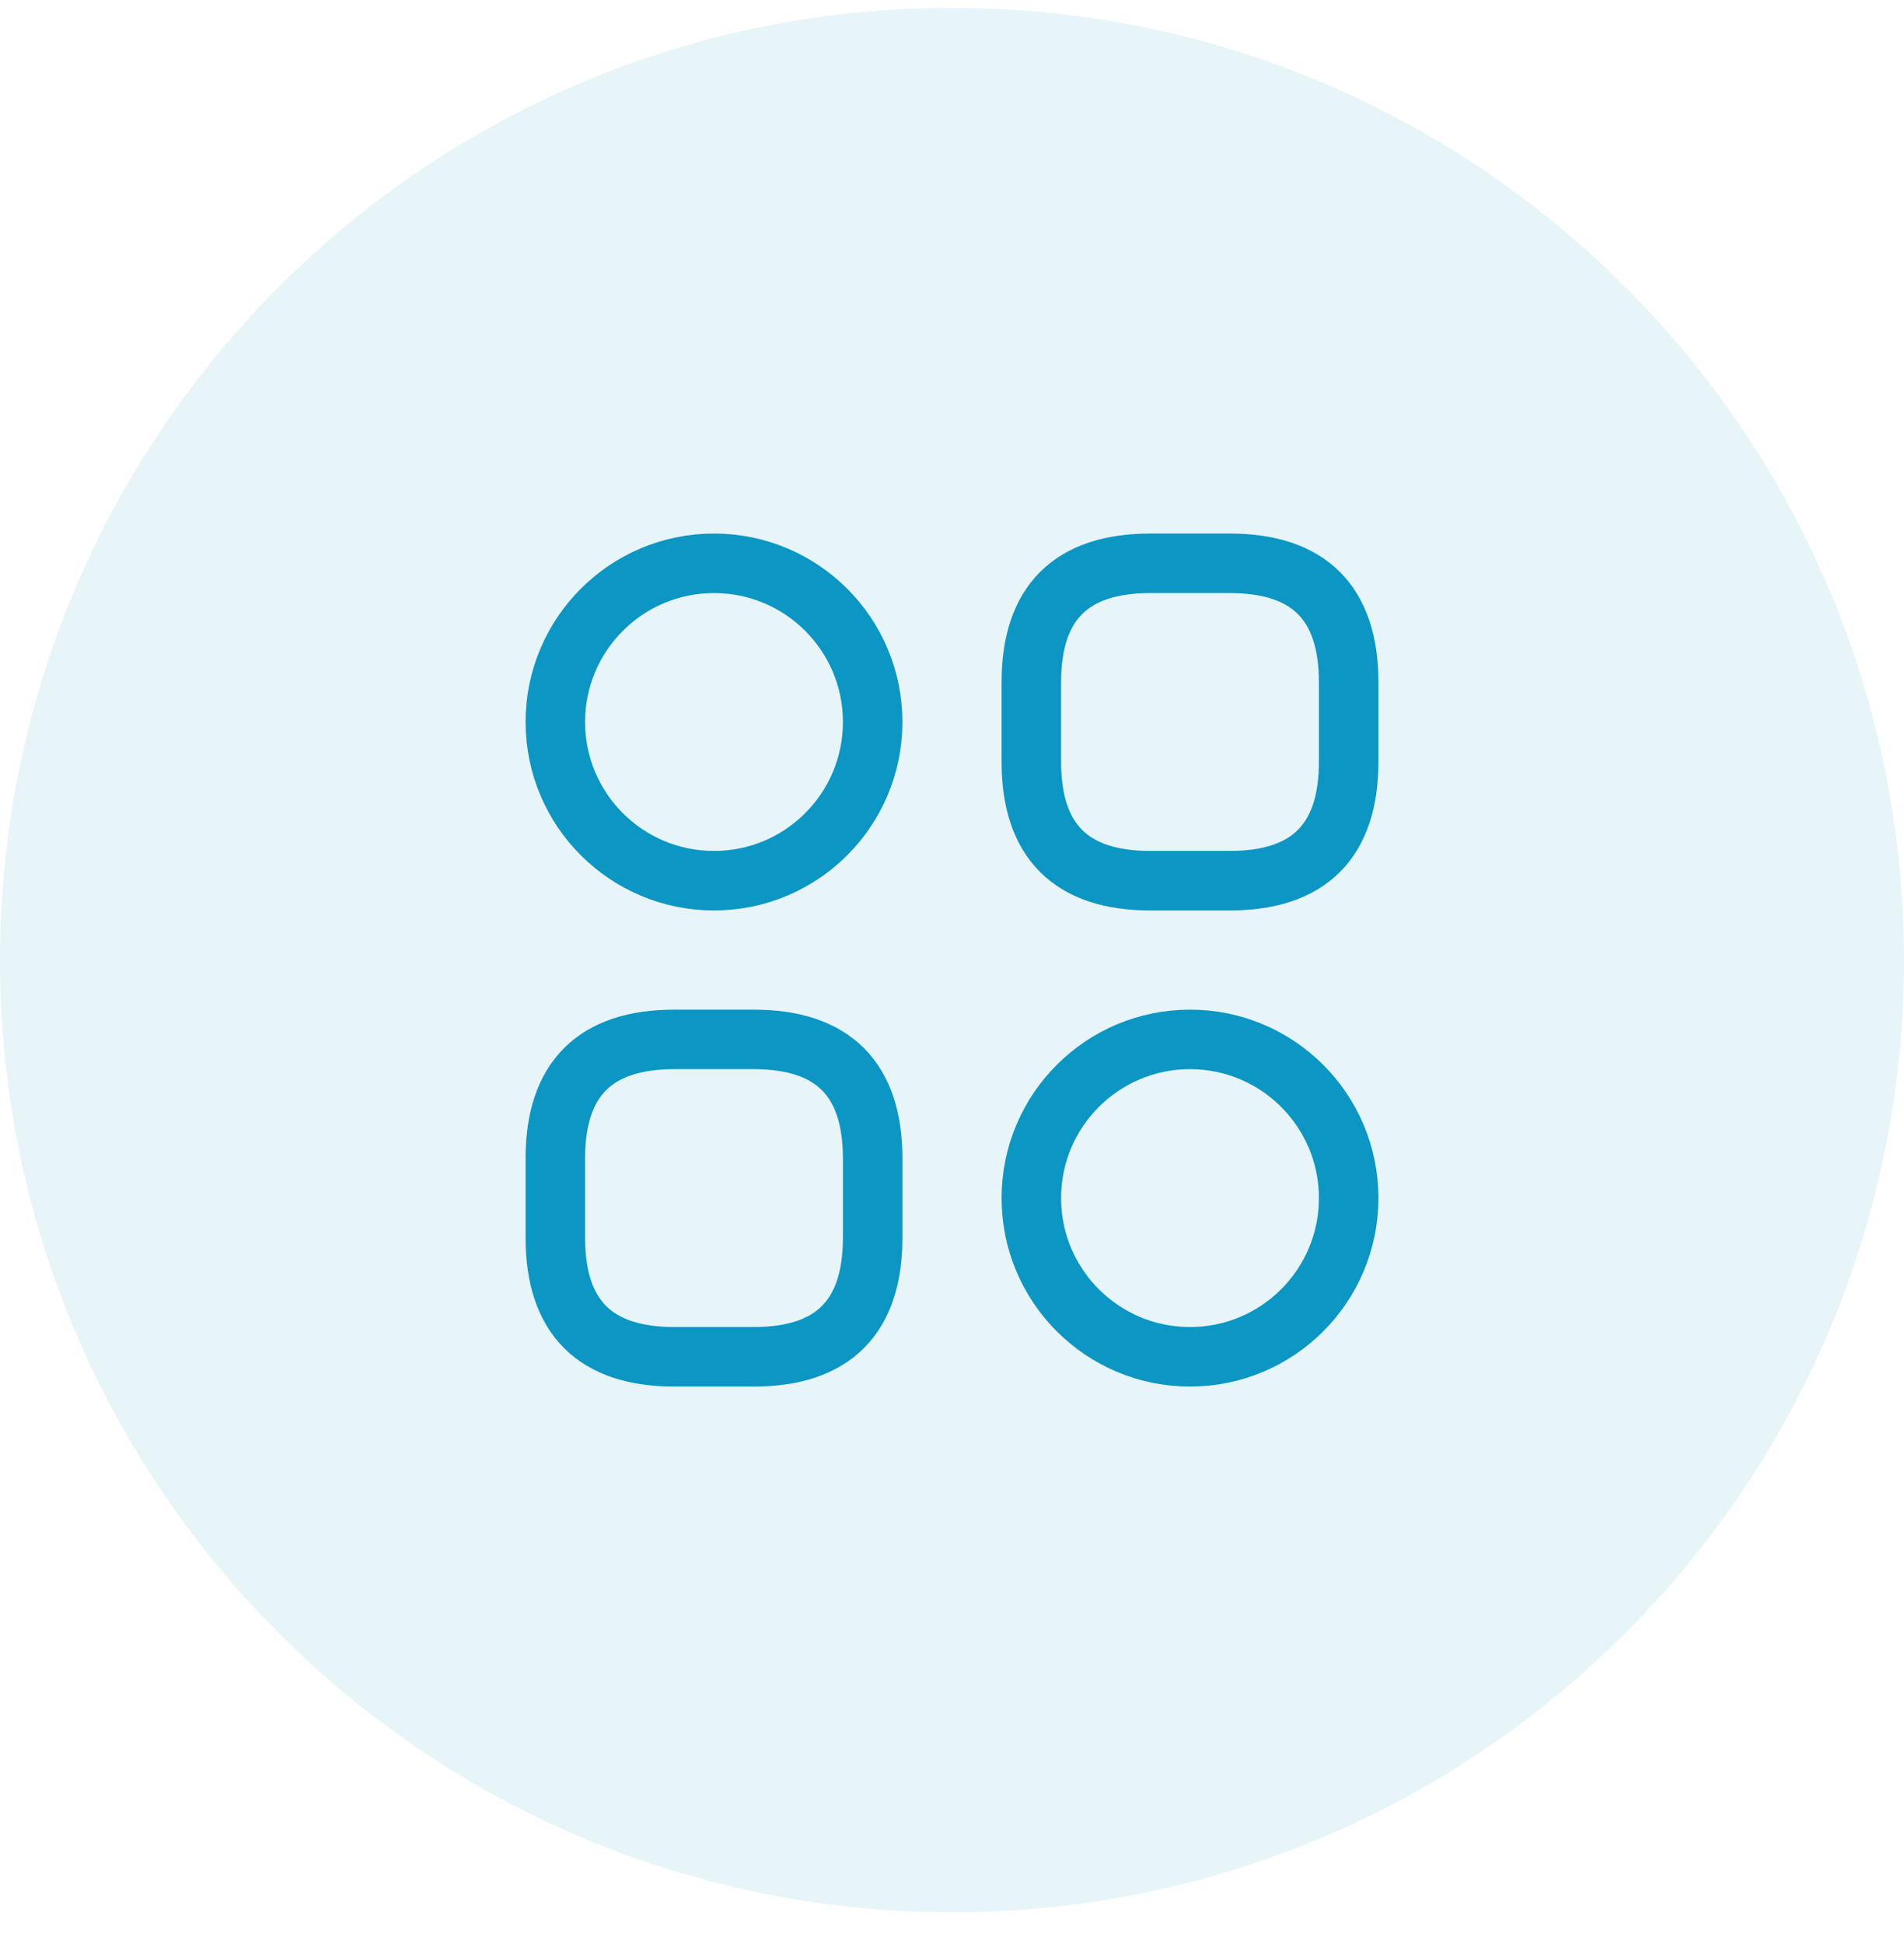 <svg width="48" height="49" viewBox="0 0 48 49" fill="none" xmlns="http://www.w3.org/2000/svg">
<path fill-rule="evenodd" clip-rule="evenodd" d="M24 48.198C37.255 48.198 48 37.453 48 24.198C48 10.943 37.255 0.198 24 0.198C10.745 0.198 0 10.943 0 24.198C0 37.453 10.745 48.198 24 48.198Z" fill="#0C96C4" fill-opacity="0.1"/>
<path d="M29 22.198H31C33 22.198 34 21.198 34 19.198V17.198C34 15.198 33 14.198 31 14.198H29C27 14.198 26 15.198 26 17.198V19.198C26 21.198 27 22.198 29 22.198Z" stroke="#0C96C4" stroke-width="1.5" stroke-miterlimit="10" stroke-linecap="round" stroke-linejoin="round"/>
<path d="M17 34.198H19C21 34.198 22 33.198 22 31.198V29.198C22 27.198 21 26.198 19 26.198H17C15 26.198 14 27.198 14 29.198V31.198C14 33.198 15 34.198 17 34.198Z" stroke="#0C96C4" stroke-width="1.5" stroke-miterlimit="10" stroke-linecap="round" stroke-linejoin="round"/>
<path d="M18 22.198C20.209 22.198 22 20.407 22 18.198C22 15.989 20.209 14.198 18 14.198C15.791 14.198 14 15.989 14 18.198C14 20.407 15.791 22.198 18 22.198Z" stroke="#0C96C4" stroke-width="1.5" stroke-miterlimit="10" stroke-linecap="round" stroke-linejoin="round"/>
<path d="M30 34.198C32.209 34.198 34 32.407 34 30.198C34 27.989 32.209 26.198 30 26.198C27.791 26.198 26 27.989 26 30.198C26 32.407 27.791 34.198 30 34.198Z" stroke="#0C96C4" stroke-width="1.5" stroke-miterlimit="10" stroke-linecap="round" stroke-linejoin="round"/>
</svg>
